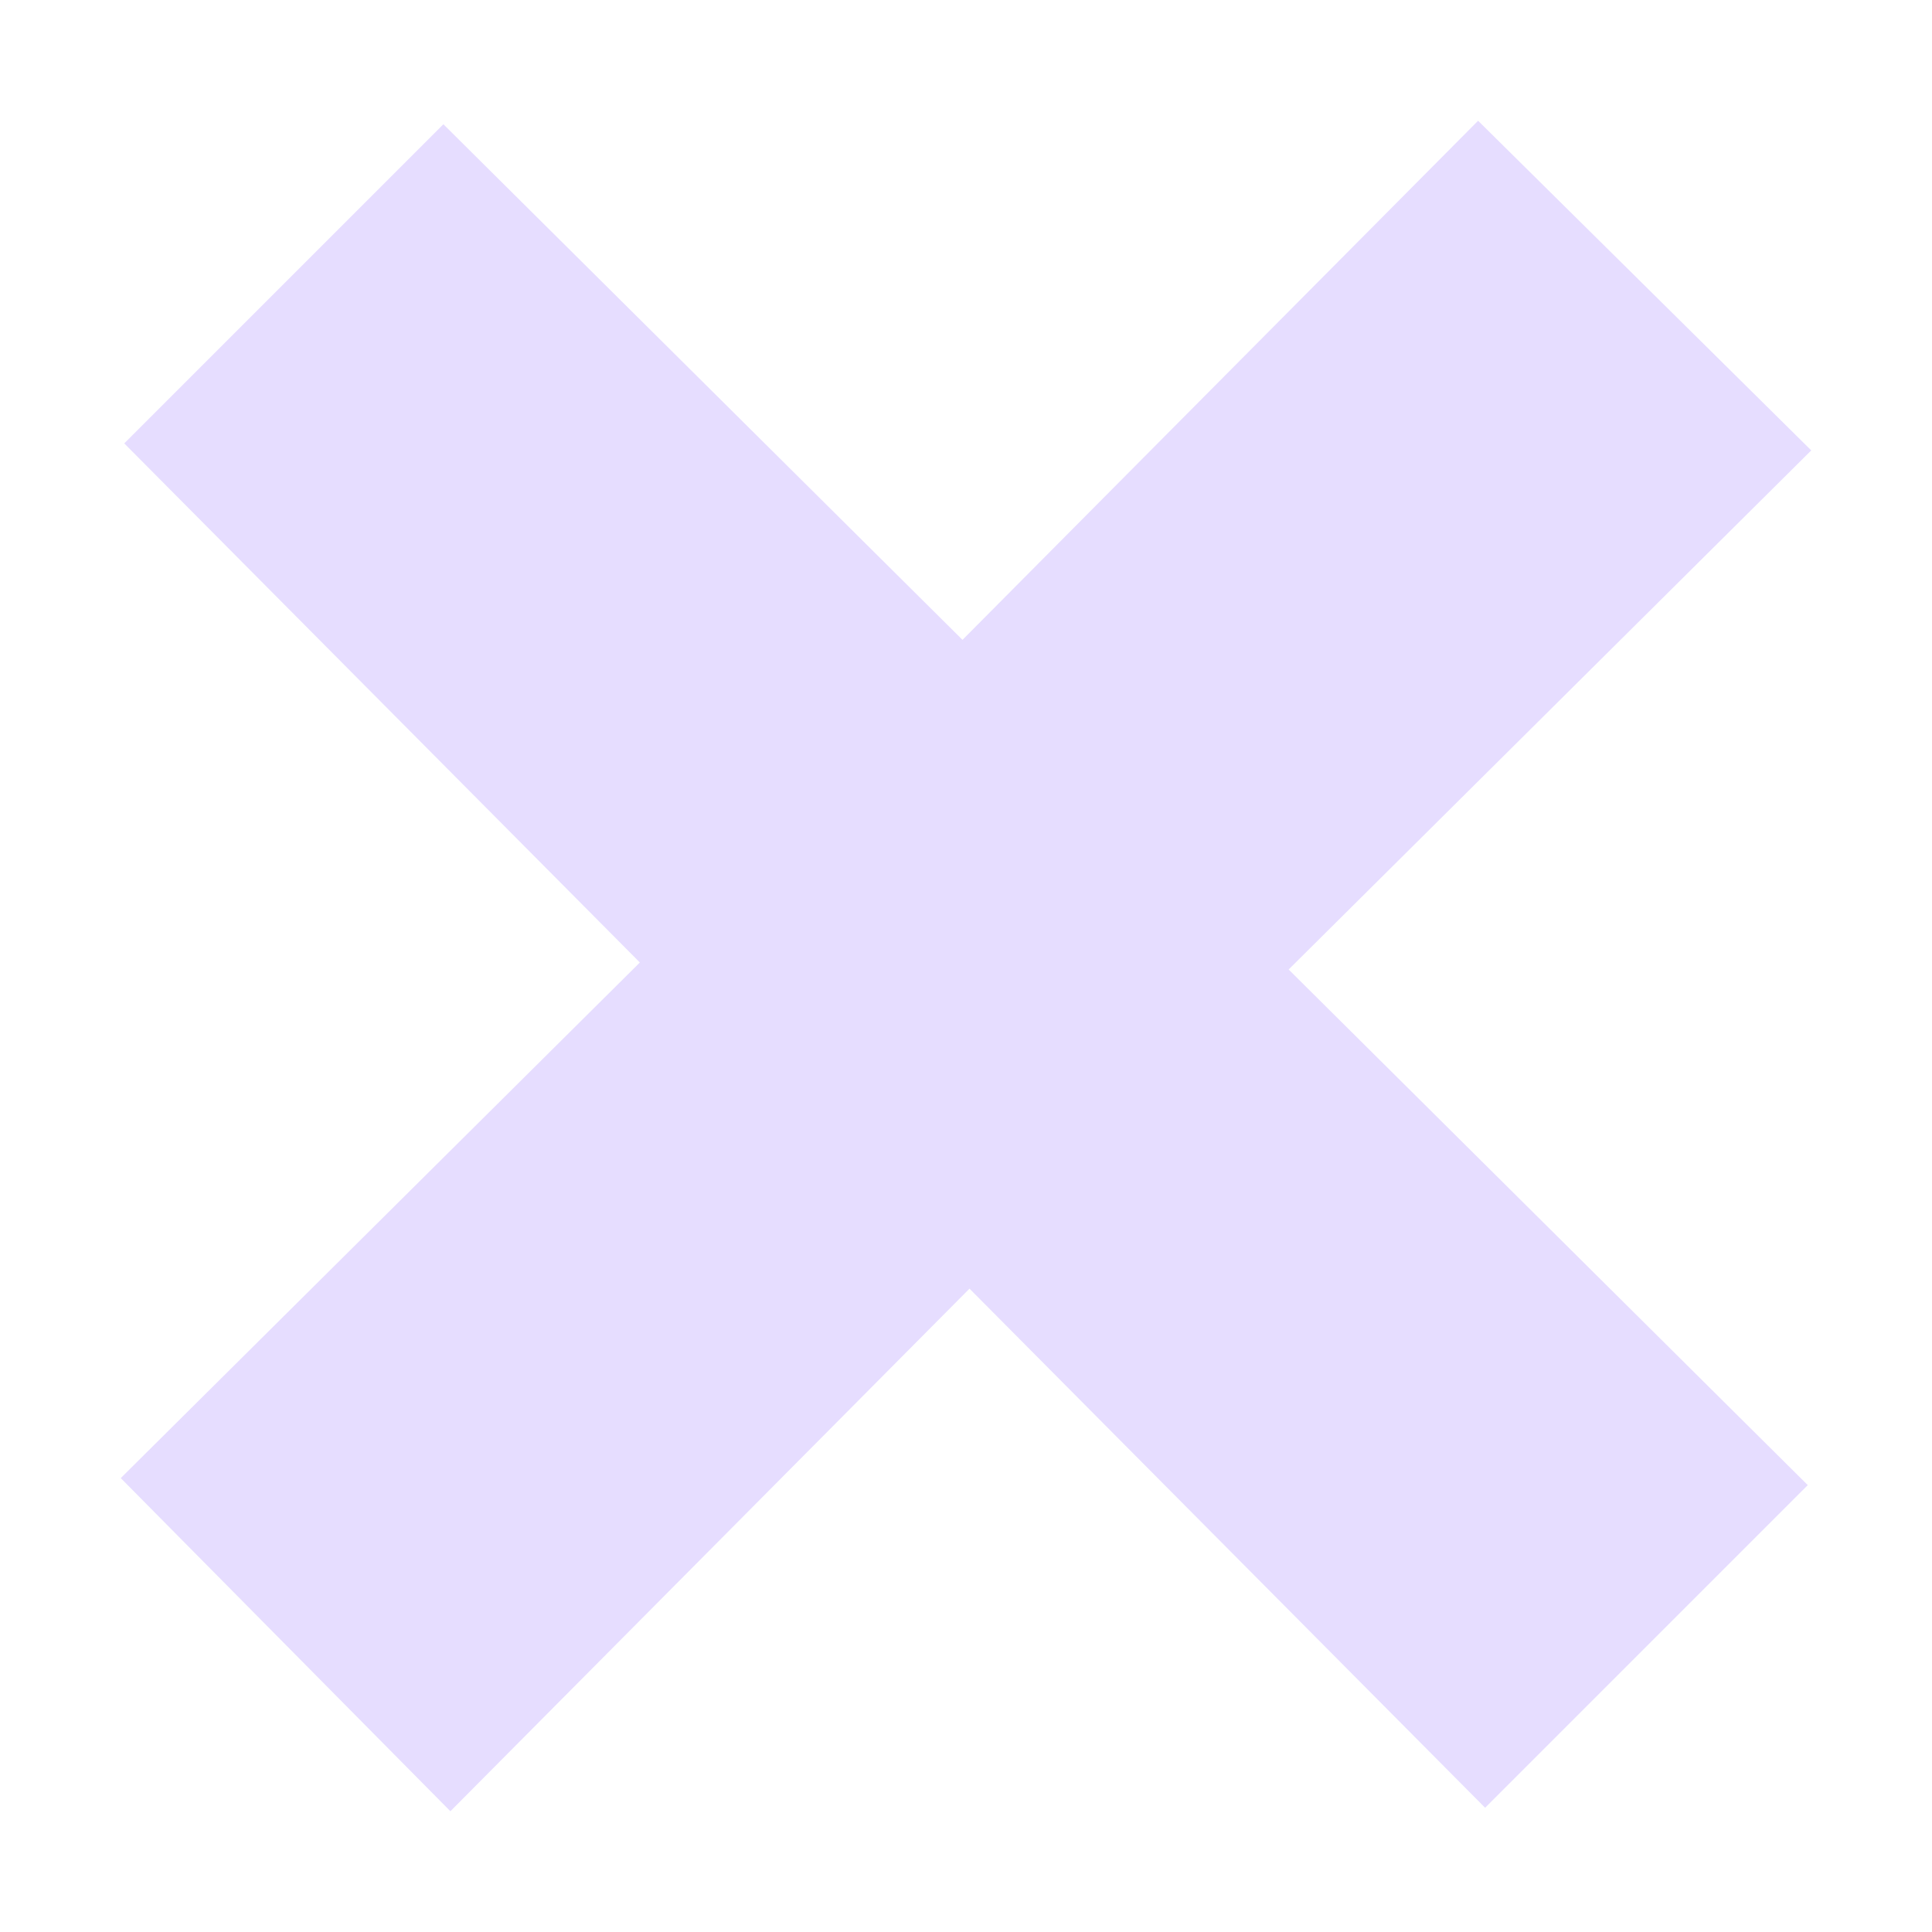 <svg height="16" viewBox="0 0 16 16" width="16" xmlns="http://www.w3.org/2000/svg">
  <path d="m12.299 14.971-4.27-4.299-4.299 4.328-2.73-2.759 4.299-4.27-4.27-4.299 2.643-2.643 4.299 4.27 4.27-4.299 2.759 2.73-4.328 4.299 4.299 4.27z" fill="#e6ddff"/>
</svg>
